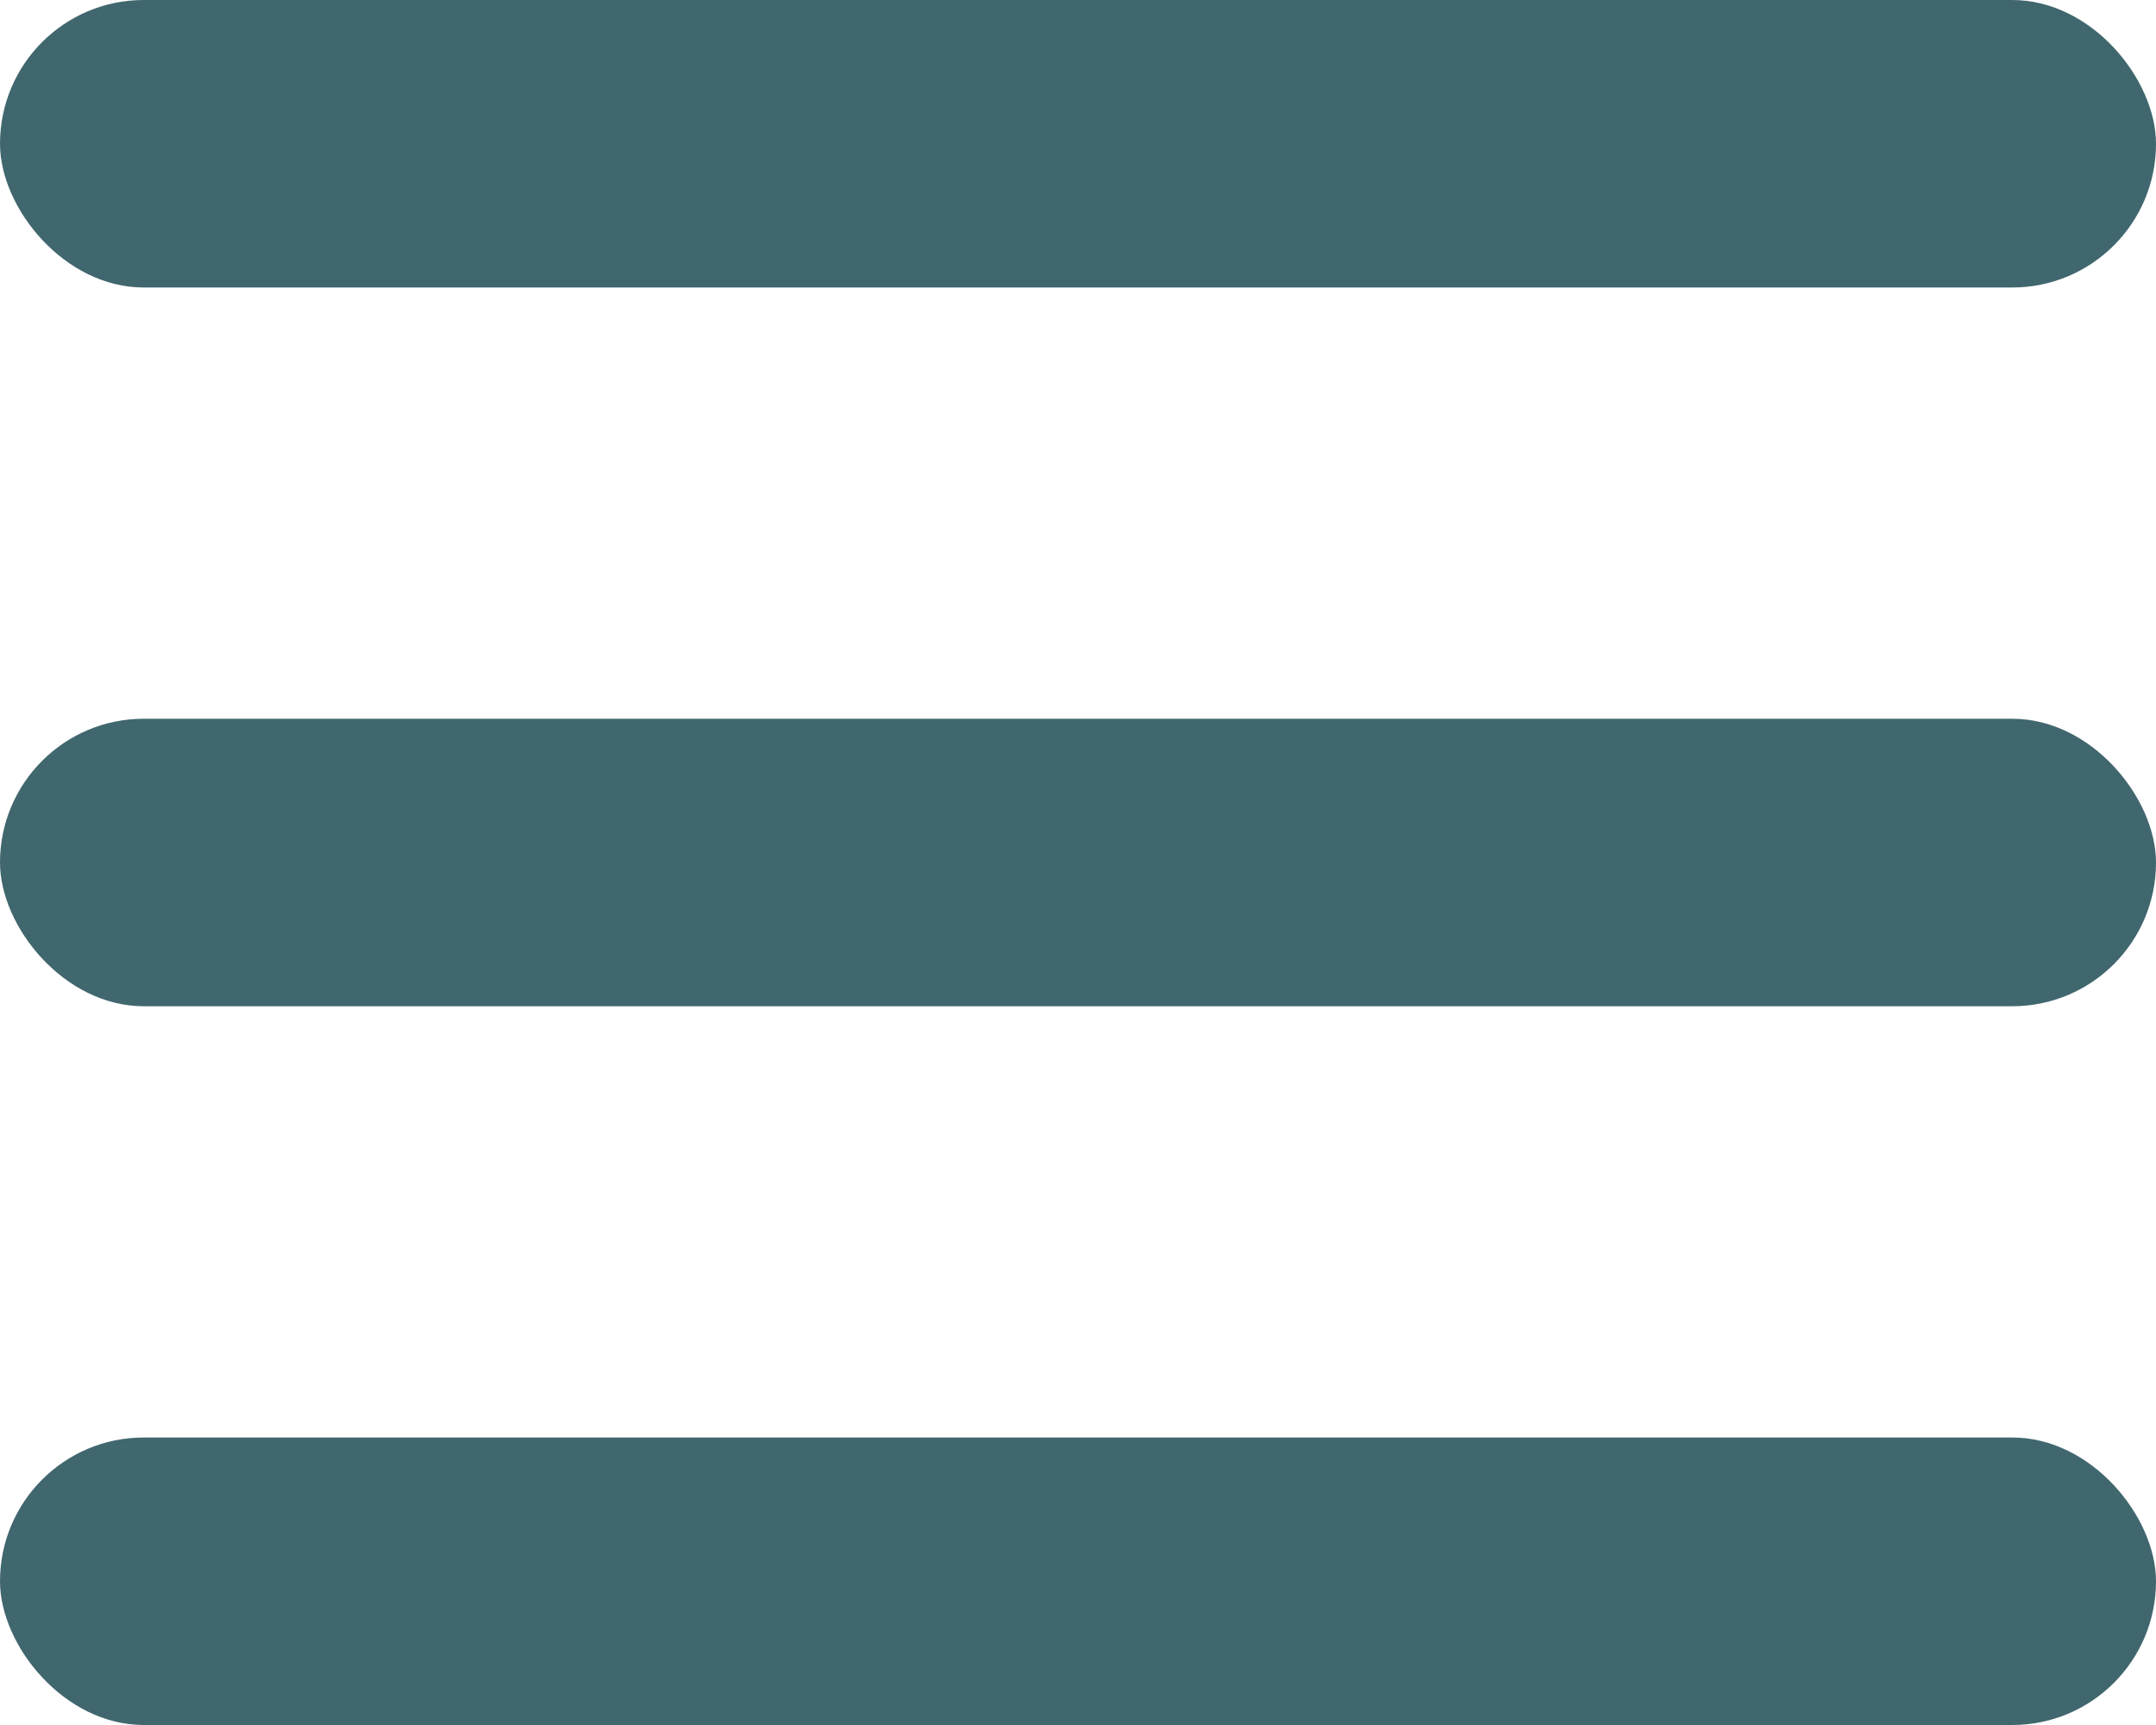 <svg width="30" height="24" viewBox="0 0 30 24" fill="none" xmlns="http://www.w3.org/2000/svg">
<rect width="30" height="4" rx="2" fill="#41676E"/>
<rect y="10" width="30" height="4" rx="2" fill="#41676E"/>
<rect y="20" width="30" height="4" rx="2" fill="#41676E"/>
</svg>
